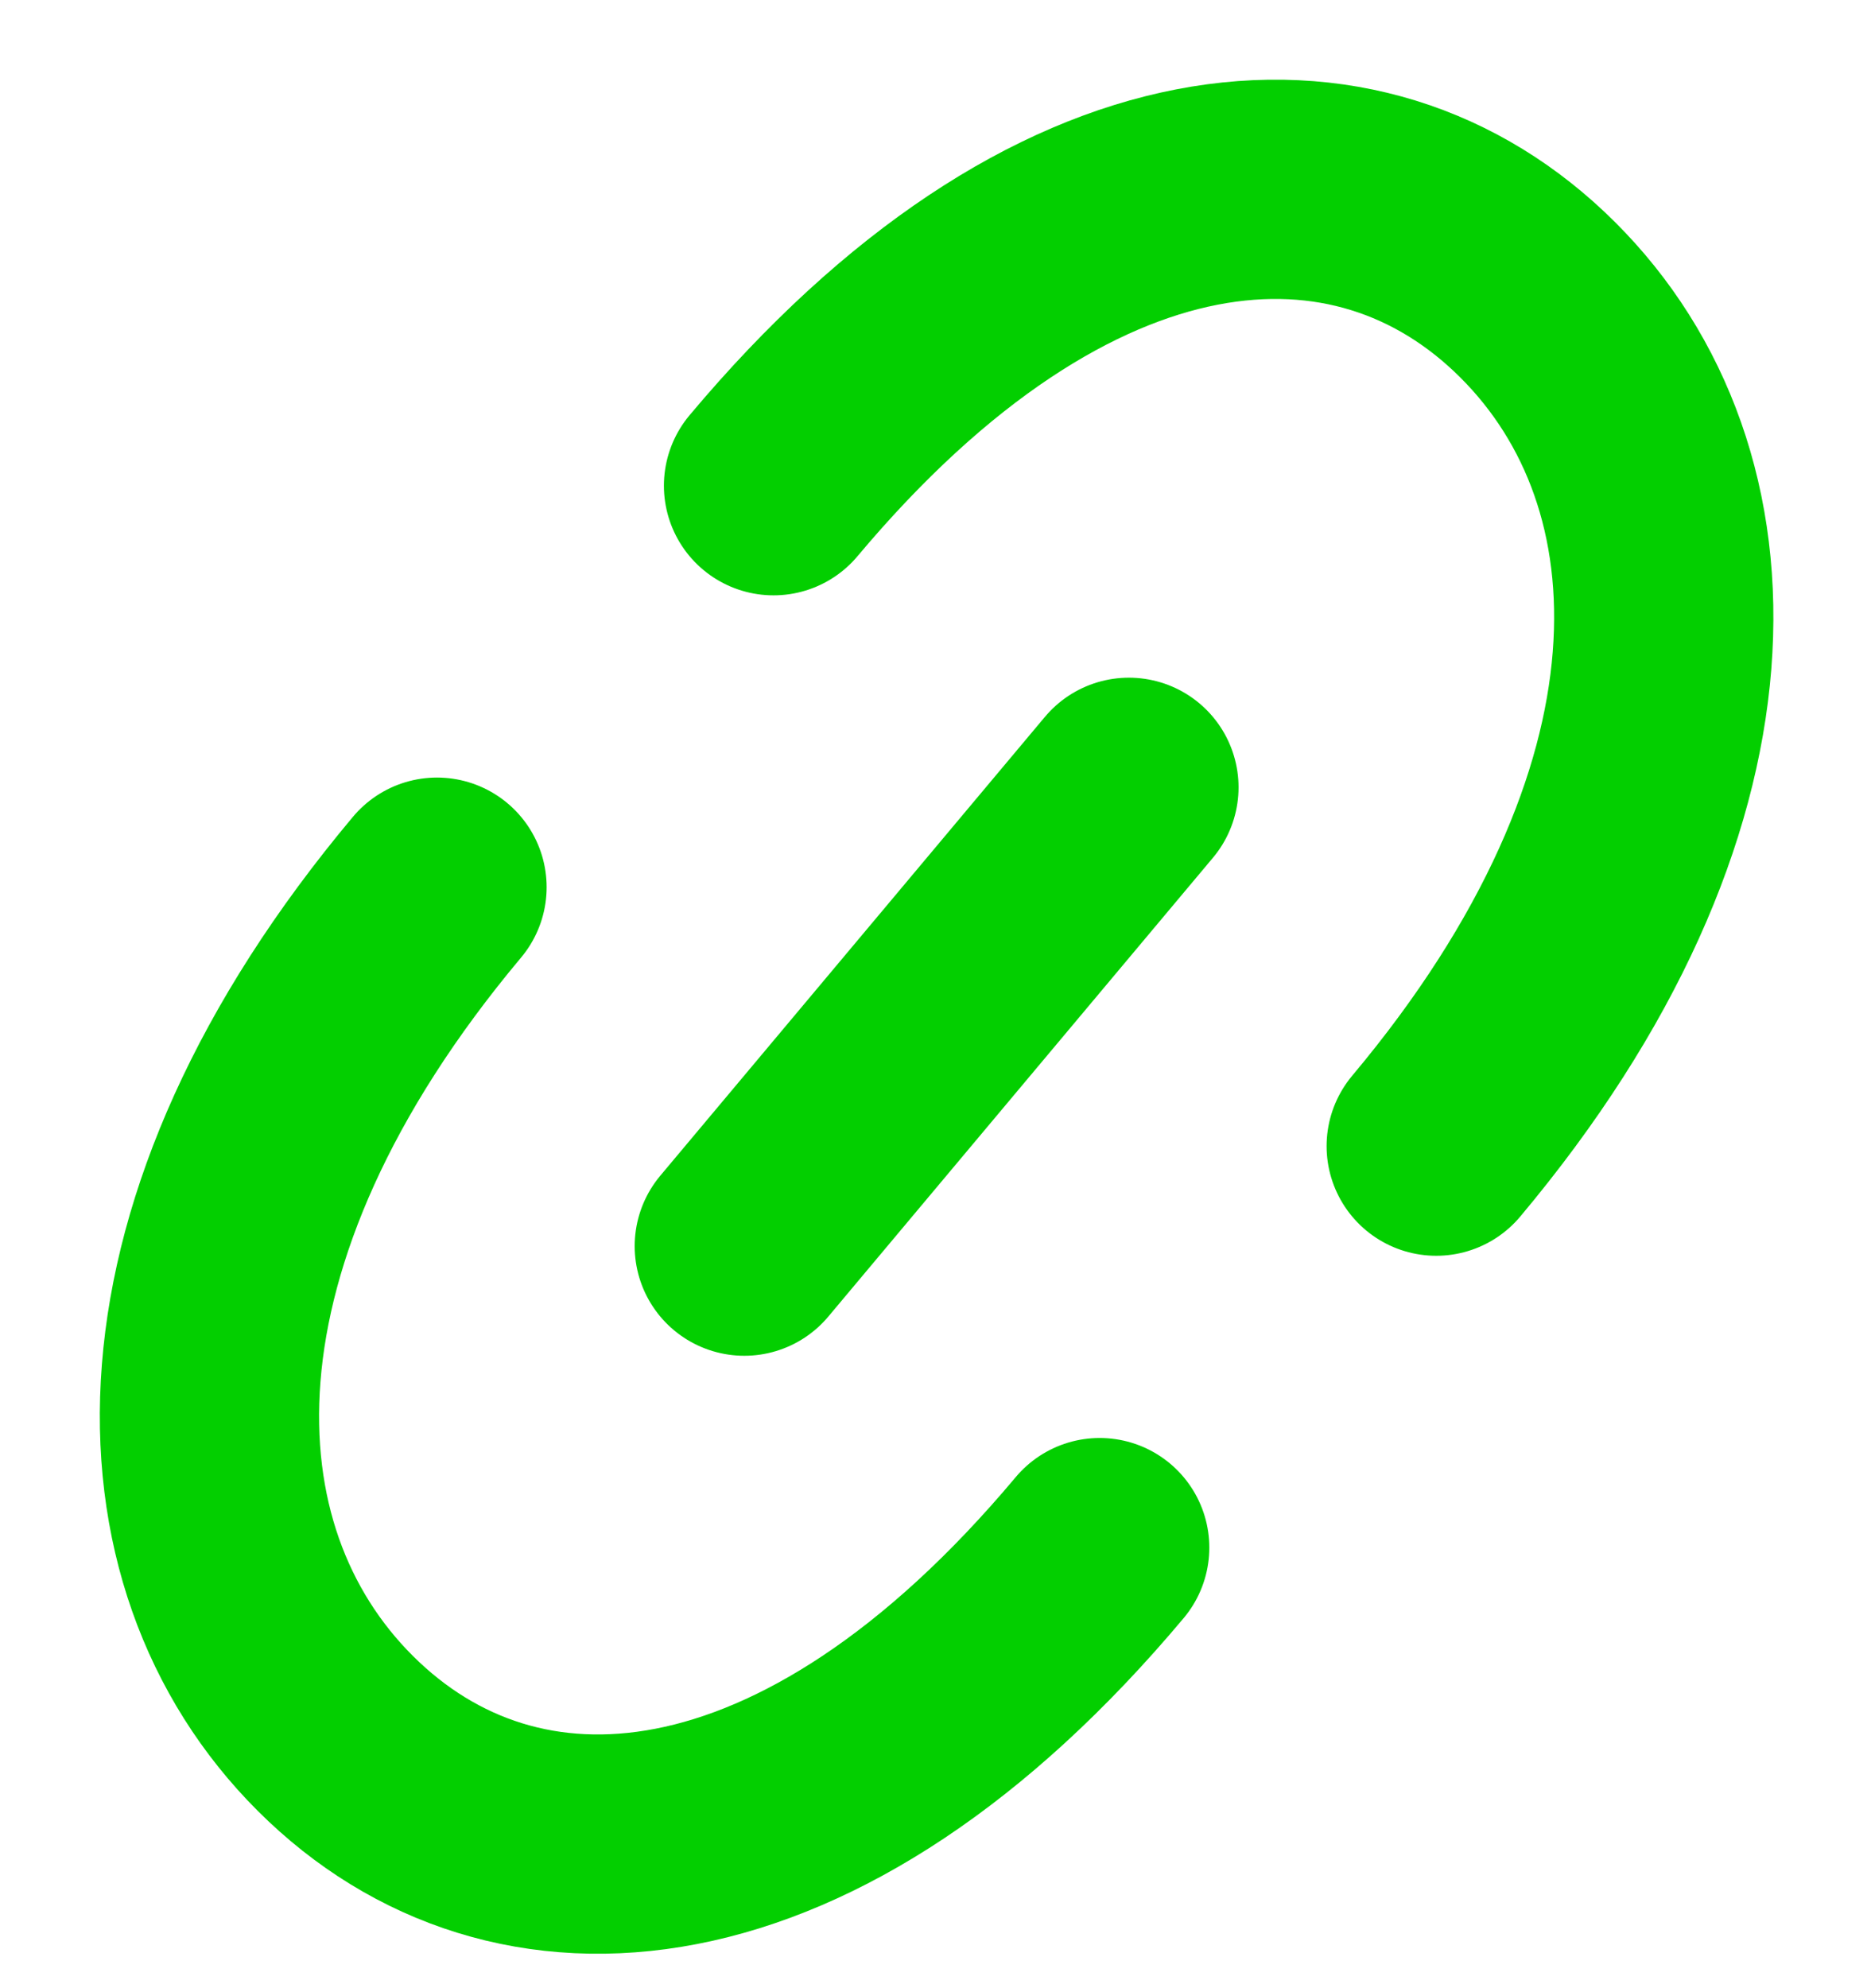 <svg width="16" height="17" viewBox="0 0 16 17" fill="none" xmlns="http://www.w3.org/2000/svg">
<path d="M6.615 4.153C9.083 1.211 11.624 1.043 13.149 2.563C14.675 4.083 14.749 6.858 12.282 9.8M6.365 10.655L9.654 6.732M3.737 7.586C1.27 10.529 1.344 13.303 2.869 14.823C4.395 16.344 6.936 16.176 9.404 13.233" stroke="#03cf00" stroke-width="1.875" stroke-linecap="round" stroke-linejoin="round"/>
</svg>
